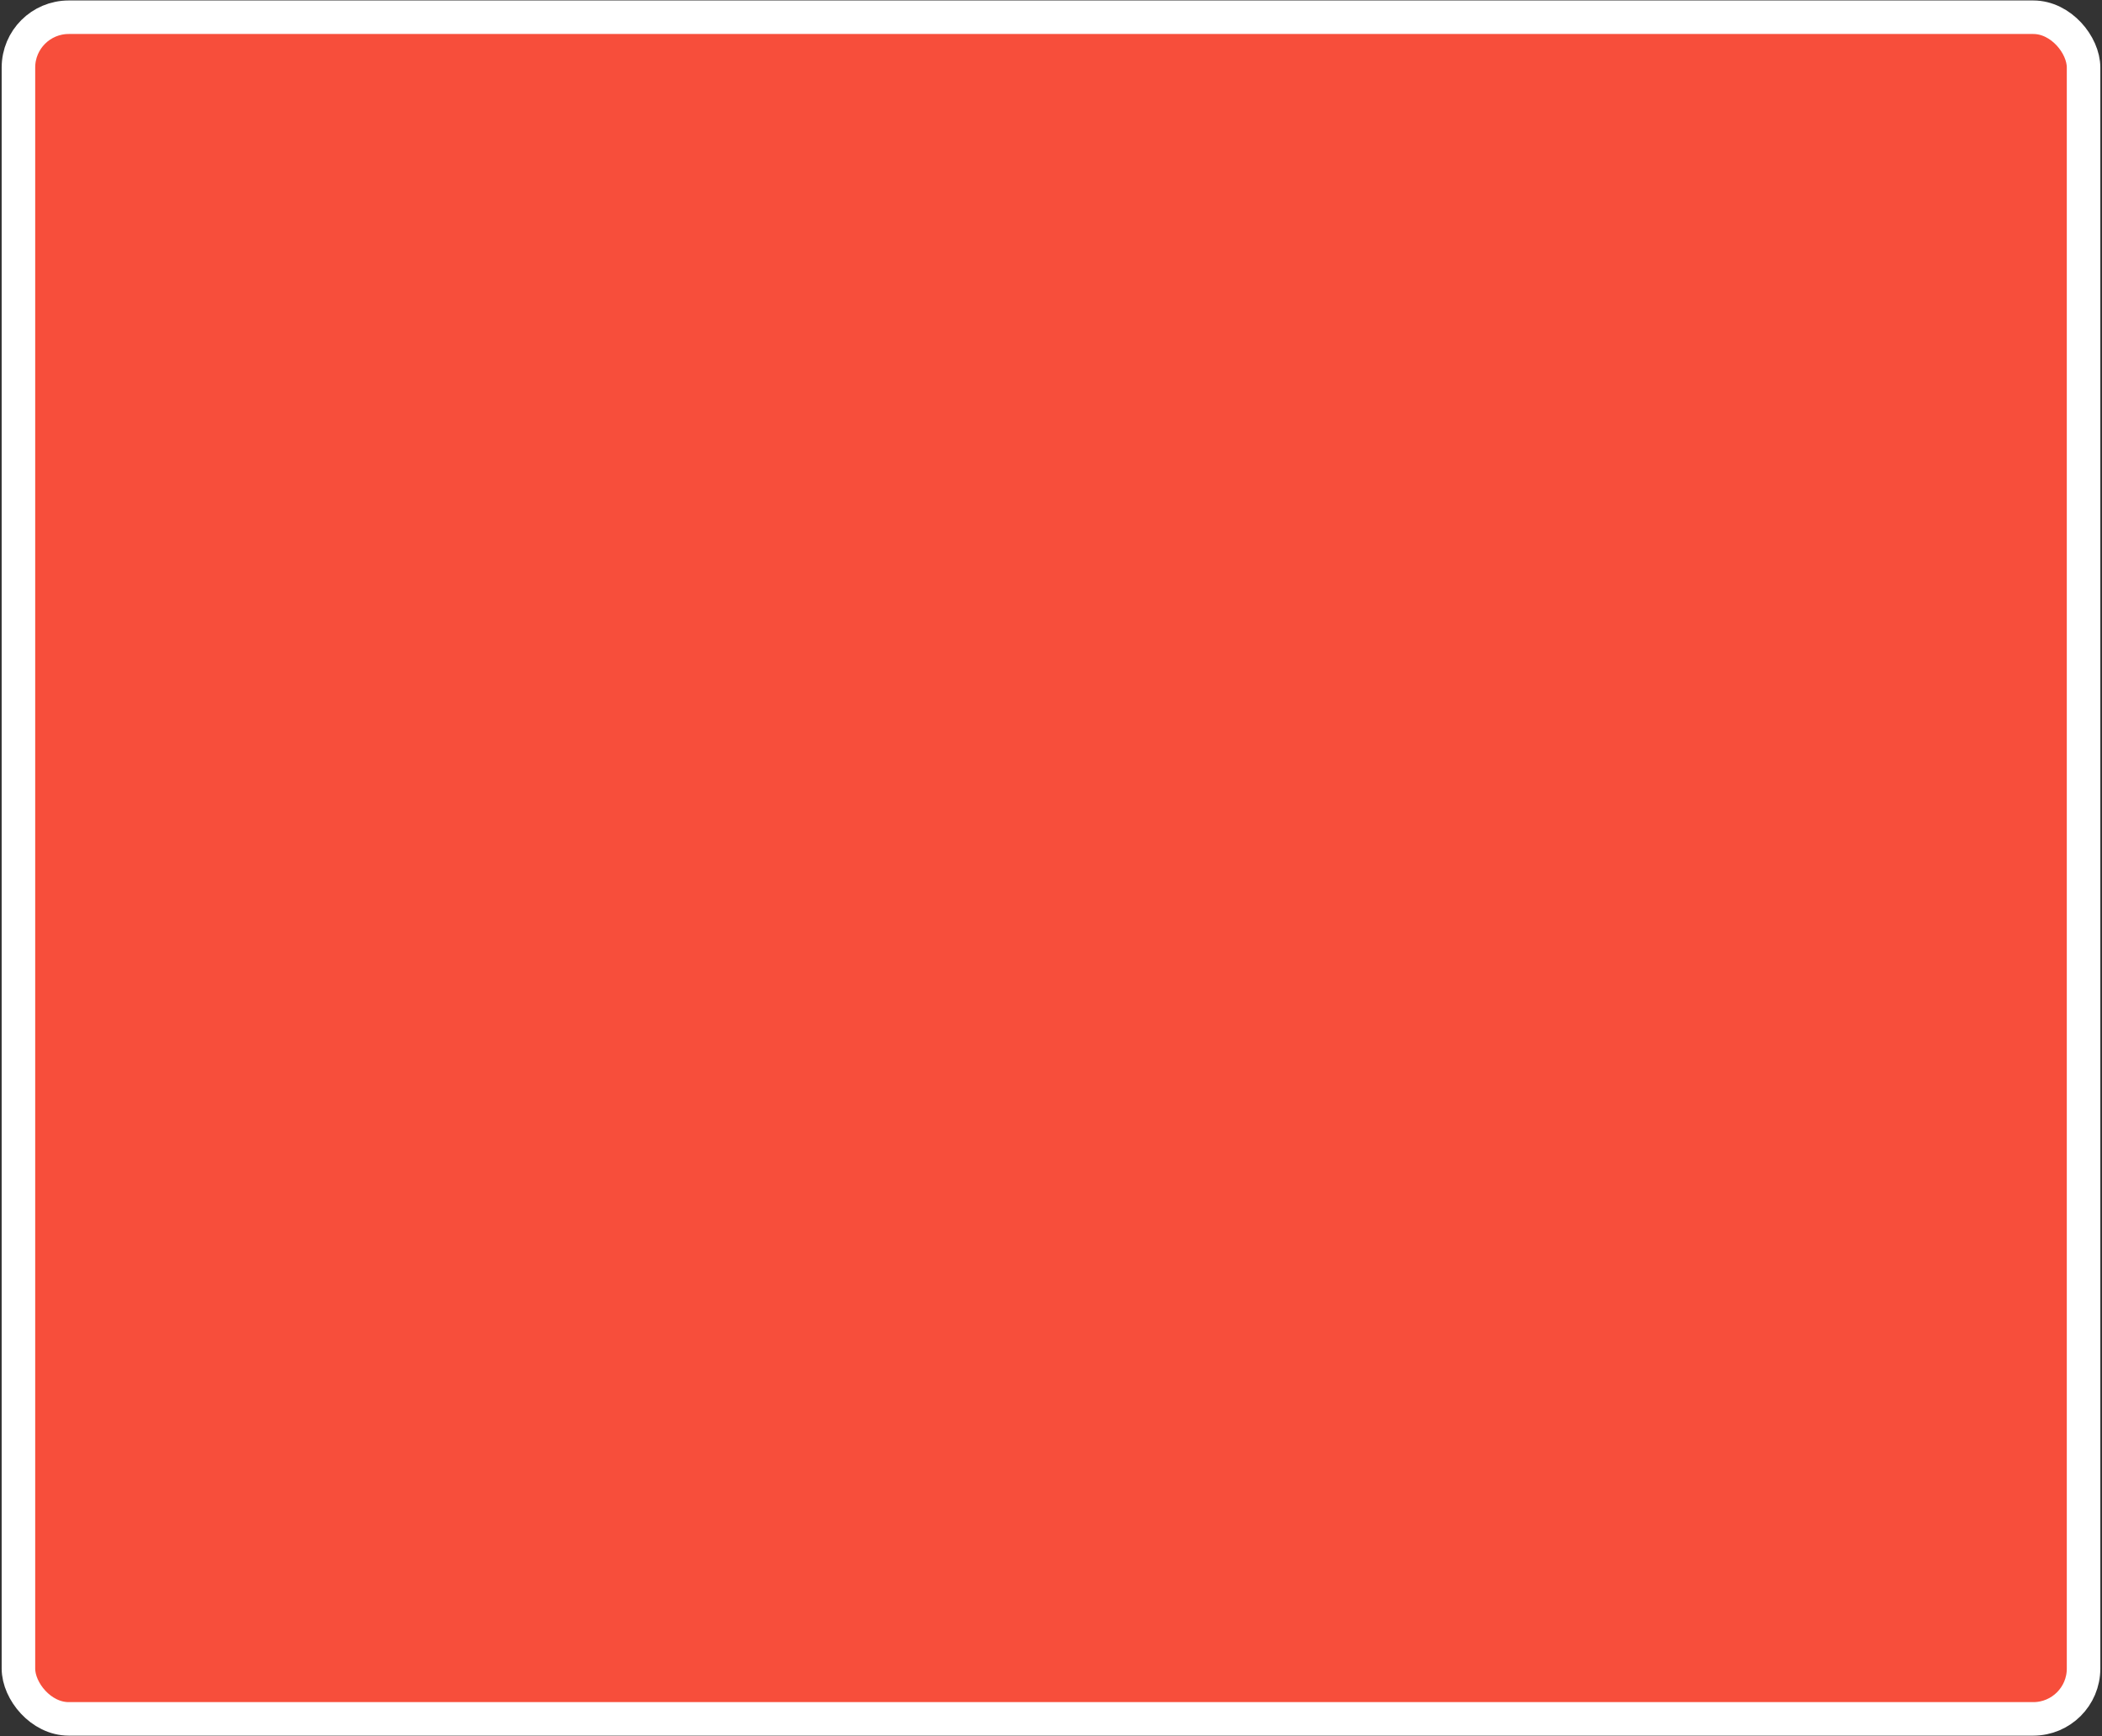 <svg width="627" height="518" viewBox="0 0 627 518" fill="none" xmlns="http://www.w3.org/2000/svg">
<rect x="0" y="0" width="627" height="518" fill="#333333" stroke="none"/>
<rect x="5.5" y="5.139" width="616" height="507.655" rx="15" fill="#F74E3B" stroke="white" stroke-width="10"/>
</svg>

